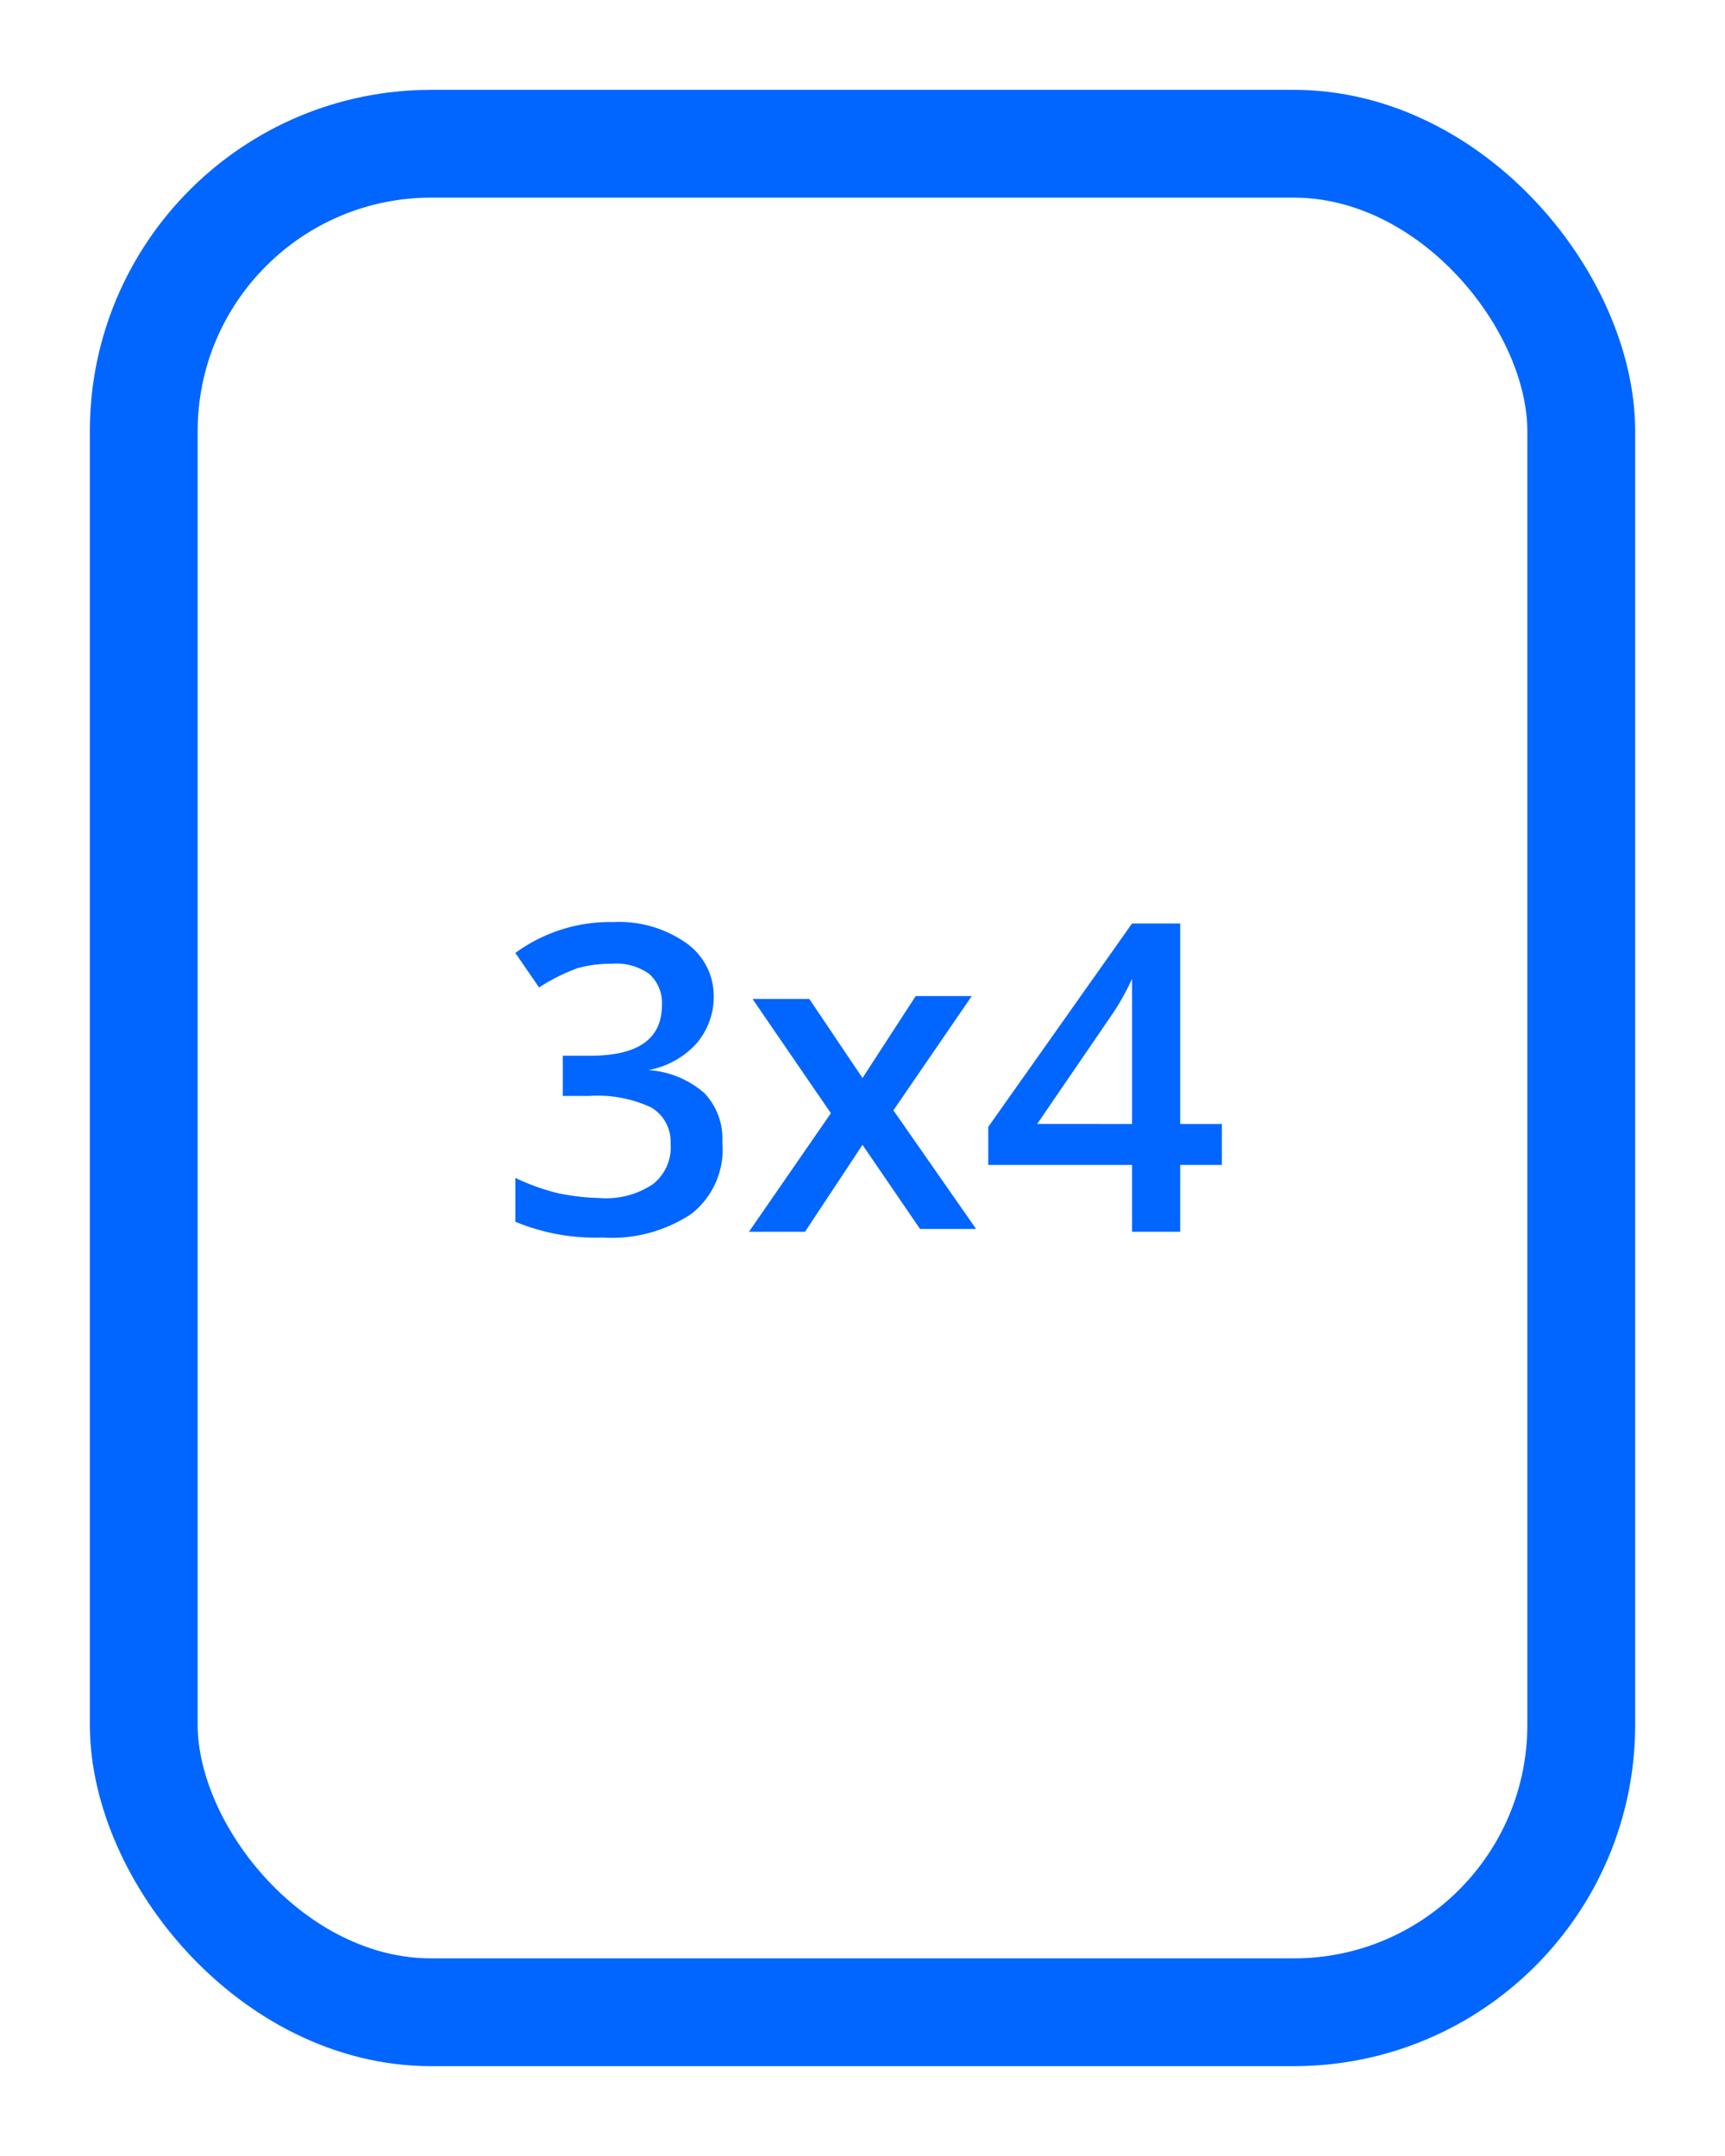 <svg xmlns="http://www.w3.org/2000/svg" viewBox="0 0 24 30"><title>cm_active_3x4</title><rect x="2" y="2" width="20" height="26" rx="4" style="fill:none;stroke:#06f;stroke-miterlimit:10;stroke-width:1.5px"/><path d="M9.93,13.84a1,1,0,0,1-.24.68,1.19,1.19,0,0,1-.67.37v0a1.31,1.31,0,0,1,.78.32.92.92,0,0,1,.25.68,1.14,1.14,0,0,1-.43,1,2,2,0,0,1-1.24.33A2.9,2.9,0,0,1,7.17,17v-.61a3.1,3.1,0,0,0,.58.21,3.15,3.15,0,0,0,.59.07,1.17,1.17,0,0,0,.74-.19.65.65,0,0,0,.25-.57.55.55,0,0,0-.27-.5,1.75,1.75,0,0,0-.86-.16H7.83v-.56h.38c.68,0,1-.24,1-.71a.54.54,0,0,0-.18-.43.79.79,0,0,0-.52-.14,1.78,1.78,0,0,0-.47.06,2.69,2.69,0,0,0-.54.27l-.33-.48a2.23,2.23,0,0,1,1.36-.43,1.63,1.63,0,0,1,1,.28A.9.9,0,0,1,9.93,13.84Z" style="fill:#06f"/><path d="M11.56,15.49,10.47,13.9h.79L12,15l.74-1.14h.78l-1.09,1.59,1.15,1.65H12.8L12,15.93l-.8,1.21h-.78Z" style="fill:#06f"/><path d="M17,16.21h-.58v.93h-.67v-.93h-2v-.53l2-2.83h.67v2.79H17Zm-1.25-.57V14.56c0-.38,0-.69,0-.94h0a3.37,3.37,0,0,1-.26.47l-1.06,1.55Z" style="fill:#06f"/></svg>